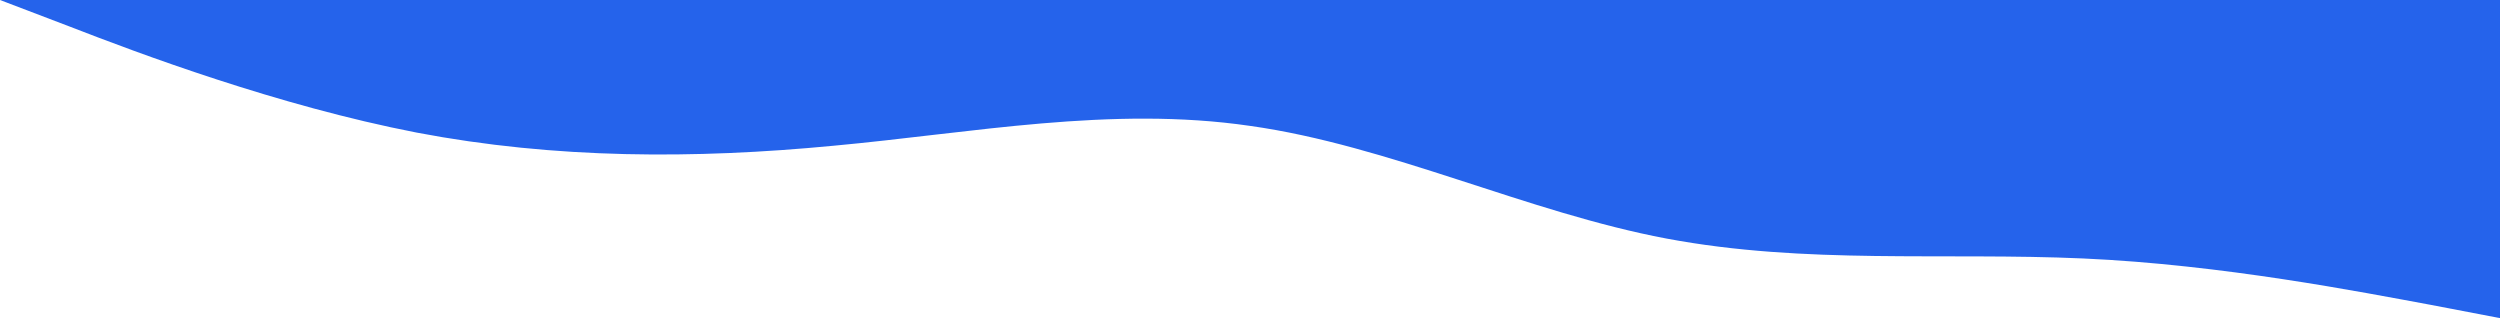 <?xml version="1.0" encoding="UTF-8"?>
<svg width="1446px" height="184px" viewBox="0 0 1446 184" version="1.1" xmlns="http://www.w3.org/2000/svg" xmlns:xlink="http://www.w3.org/1999/xlink">
    <title>Path</title>
    <g id="Page-1" stroke="none" stroke-width="1" fill="none" fill-rule="evenodd">
        <g id="wave2" transform="translate(0, -0)" fill="#2563EB" fill-rule="nonzero">
            <g id="wave-(1)" transform="translate(723, 92) rotate(180) translate(-723, -92) ">
                <path d="M0,0 L40.167,7.691 C80.333,15.094 160.667,30.906 241,34.5 C321.333,38.094 401.667,30.906 482,46 C562.333,61.094 642.667,99.906 723,111.191 C803.333,122.906 883.667,107.094 964,99.691 C1044.333,92 1124.667,92 1205,107.309 C1285.333,122.906 1365.667,153.094 1405.833,168.691 L1446,184 L1446,184 L1405.833,184 C1365.667,184 1285.333,184 1205,184 C1124.667,184 1044.333,184 964,184 C883.667,184 803.333,184 723,184 C642.667,184 562.333,184 482,184 C401.667,184 321.333,184 241,184 C160.667,184 80.333,184 40.167,184 L0,184 L0,0 Z" id="Path"></path>
            </g>
        </g>
    </g>
</svg>